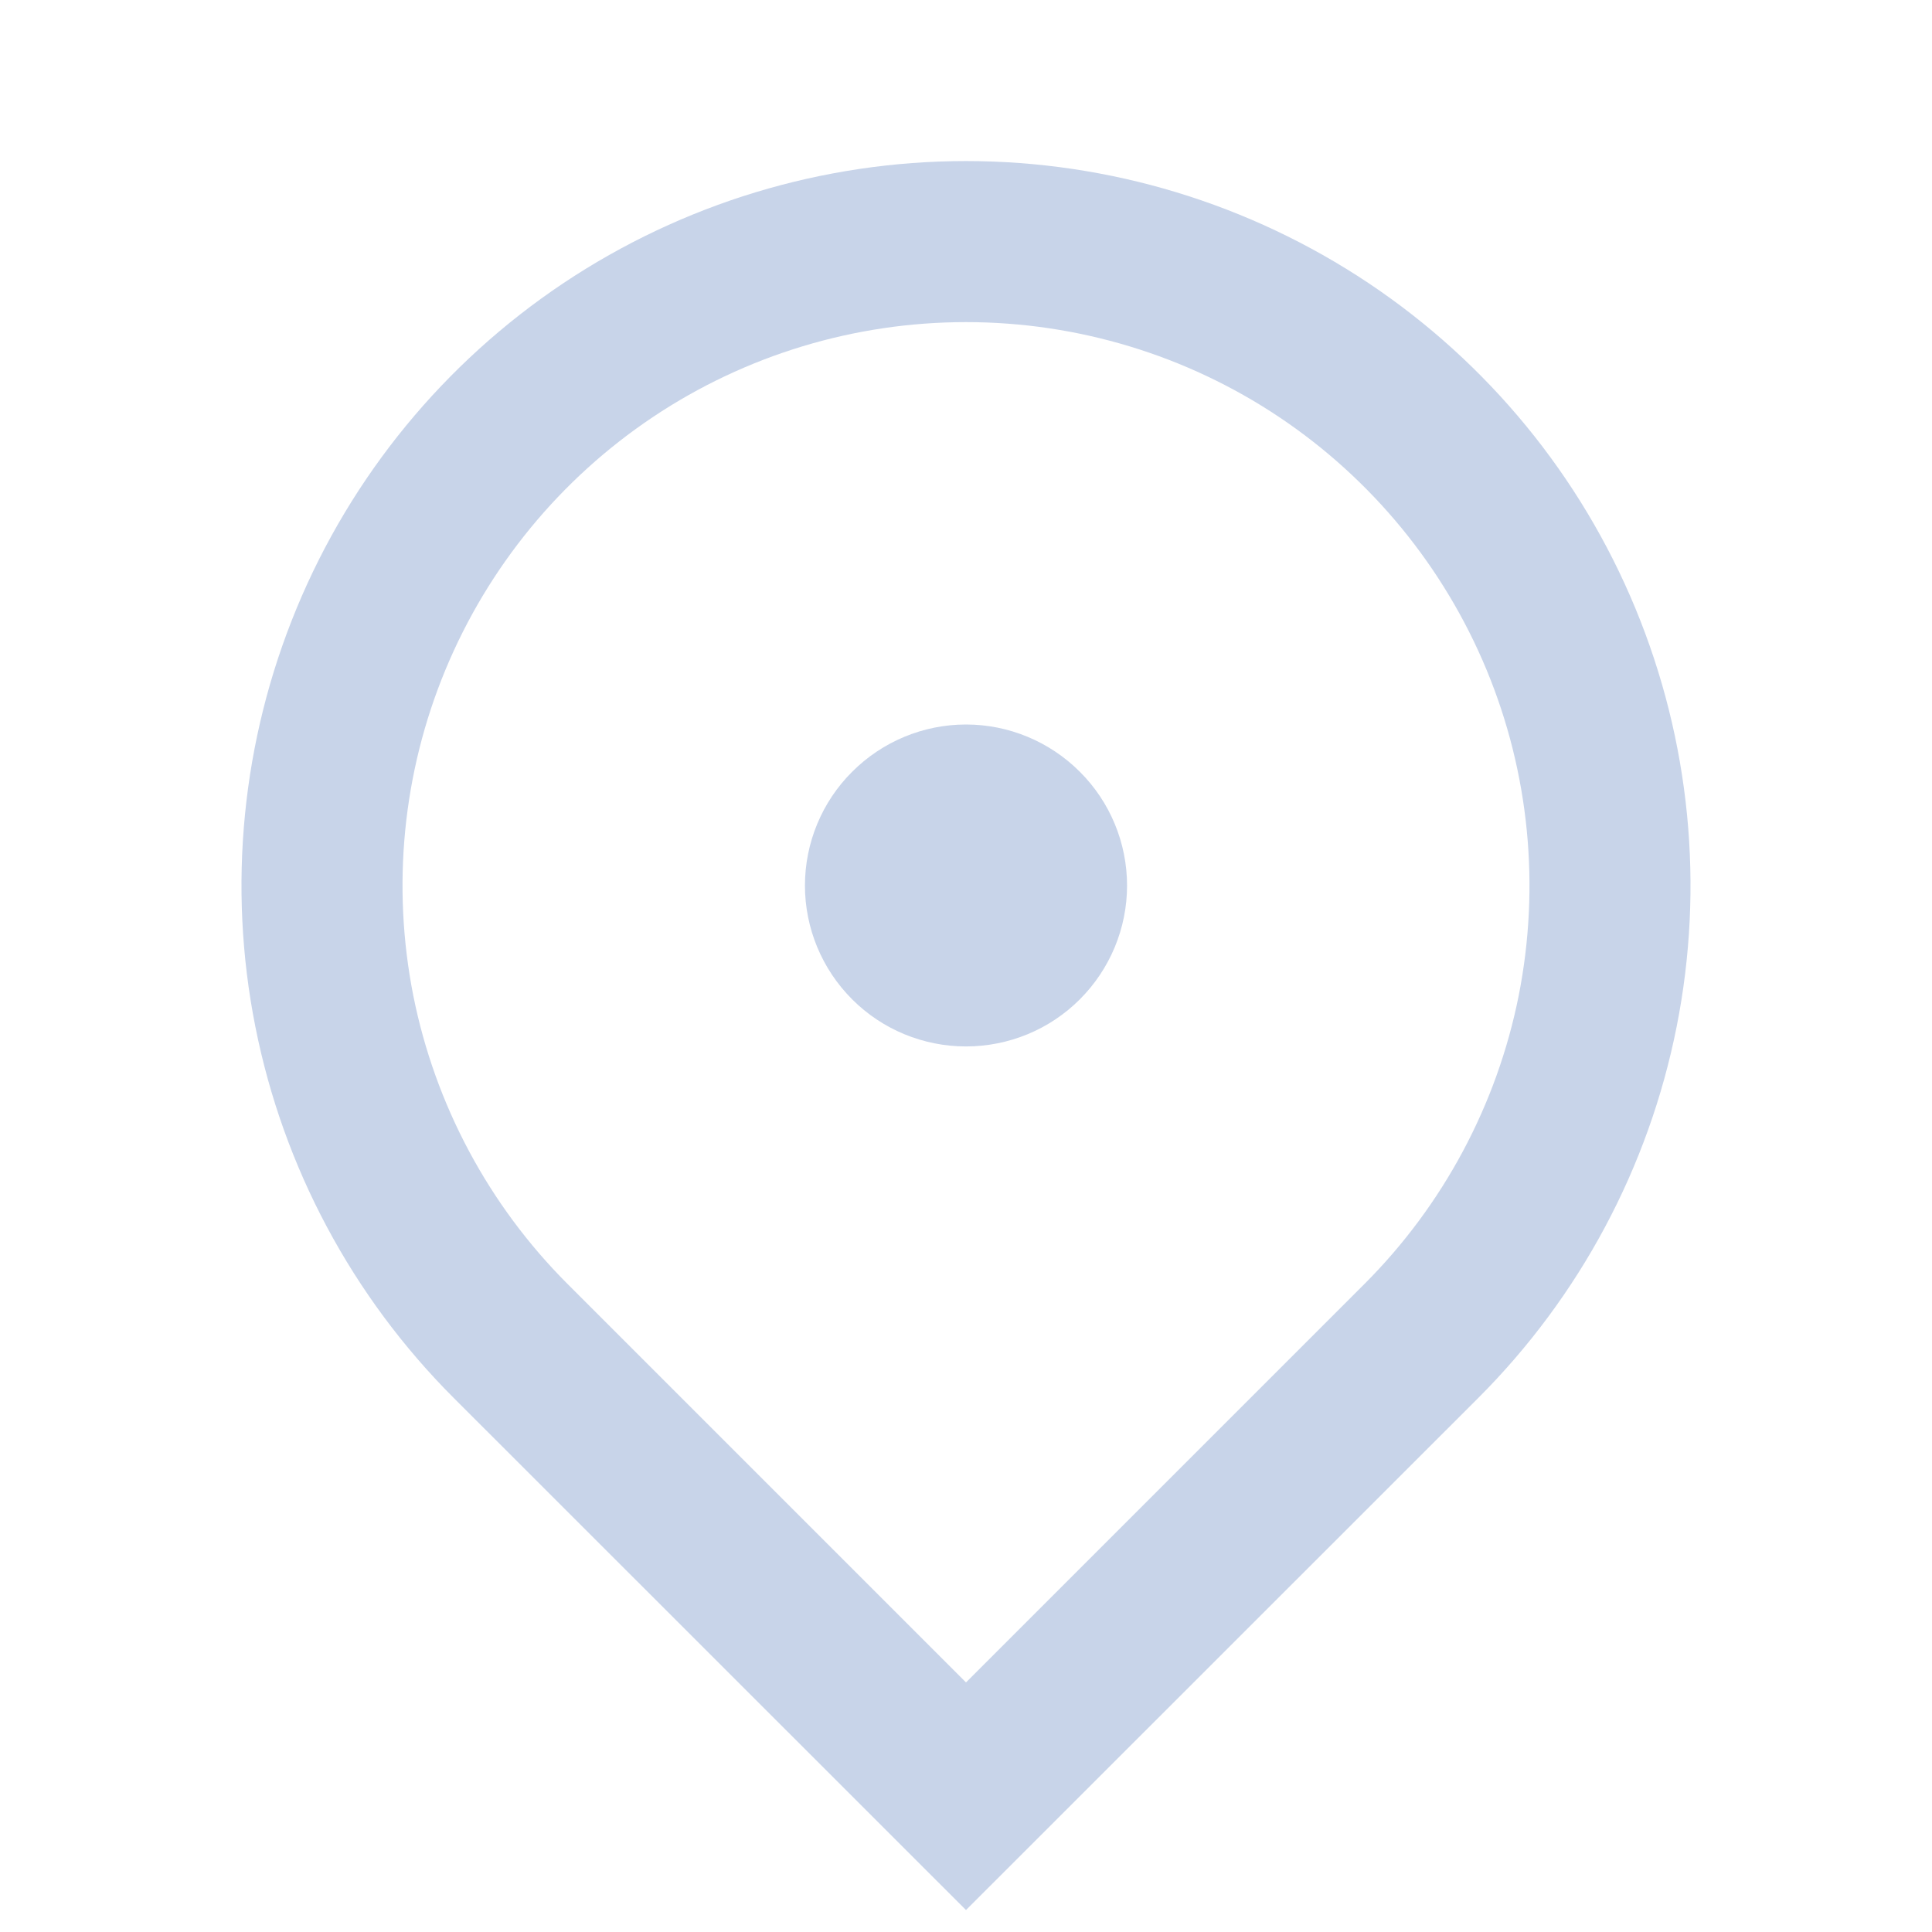 <svg width="11" height="11" viewBox="0 0 11 11" fill="none" xmlns="http://www.w3.org/2000/svg">
<path d="M5.5 10.875L2.583 7.959C2.006 7.382 1.613 6.647 1.454 5.846C1.295 5.046 1.377 4.217 1.689 3.463C2.001 2.709 2.53 2.065 3.208 1.612C3.887 1.159 4.684 0.917 5.5 0.917C6.316 0.917 7.113 1.159 7.792 1.612C8.47 2.065 8.999 2.709 9.311 3.463C9.623 4.217 9.705 5.046 9.546 5.846C9.387 6.647 8.994 7.382 8.417 7.959L5.5 10.875ZM7.769 7.31C8.217 6.862 8.523 6.29 8.647 5.668C8.77 5.045 8.707 4.4 8.464 3.814C8.221 3.228 7.81 2.727 7.282 2.374C6.755 2.022 6.135 1.834 5.5 1.834C4.865 1.834 4.245 2.022 3.718 2.374C3.19 2.727 2.779 3.228 2.536 3.814C2.293 4.4 2.23 5.045 2.353 5.668C2.477 6.29 2.783 6.862 3.231 7.31L5.5 9.579L7.769 7.31ZM5.5 5.958C5.257 5.958 5.024 5.862 4.852 5.69C4.68 5.518 4.583 5.285 4.583 5.042C4.583 4.799 4.68 4.565 4.852 4.394C5.024 4.222 5.257 4.125 5.5 4.125C5.743 4.125 5.976 4.222 6.148 4.394C6.32 4.565 6.417 4.799 6.417 5.042C6.417 5.285 6.32 5.518 6.148 5.69C5.976 5.862 5.743 5.958 5.5 5.958Z" fill="#C8D4E9"/>
</svg>
